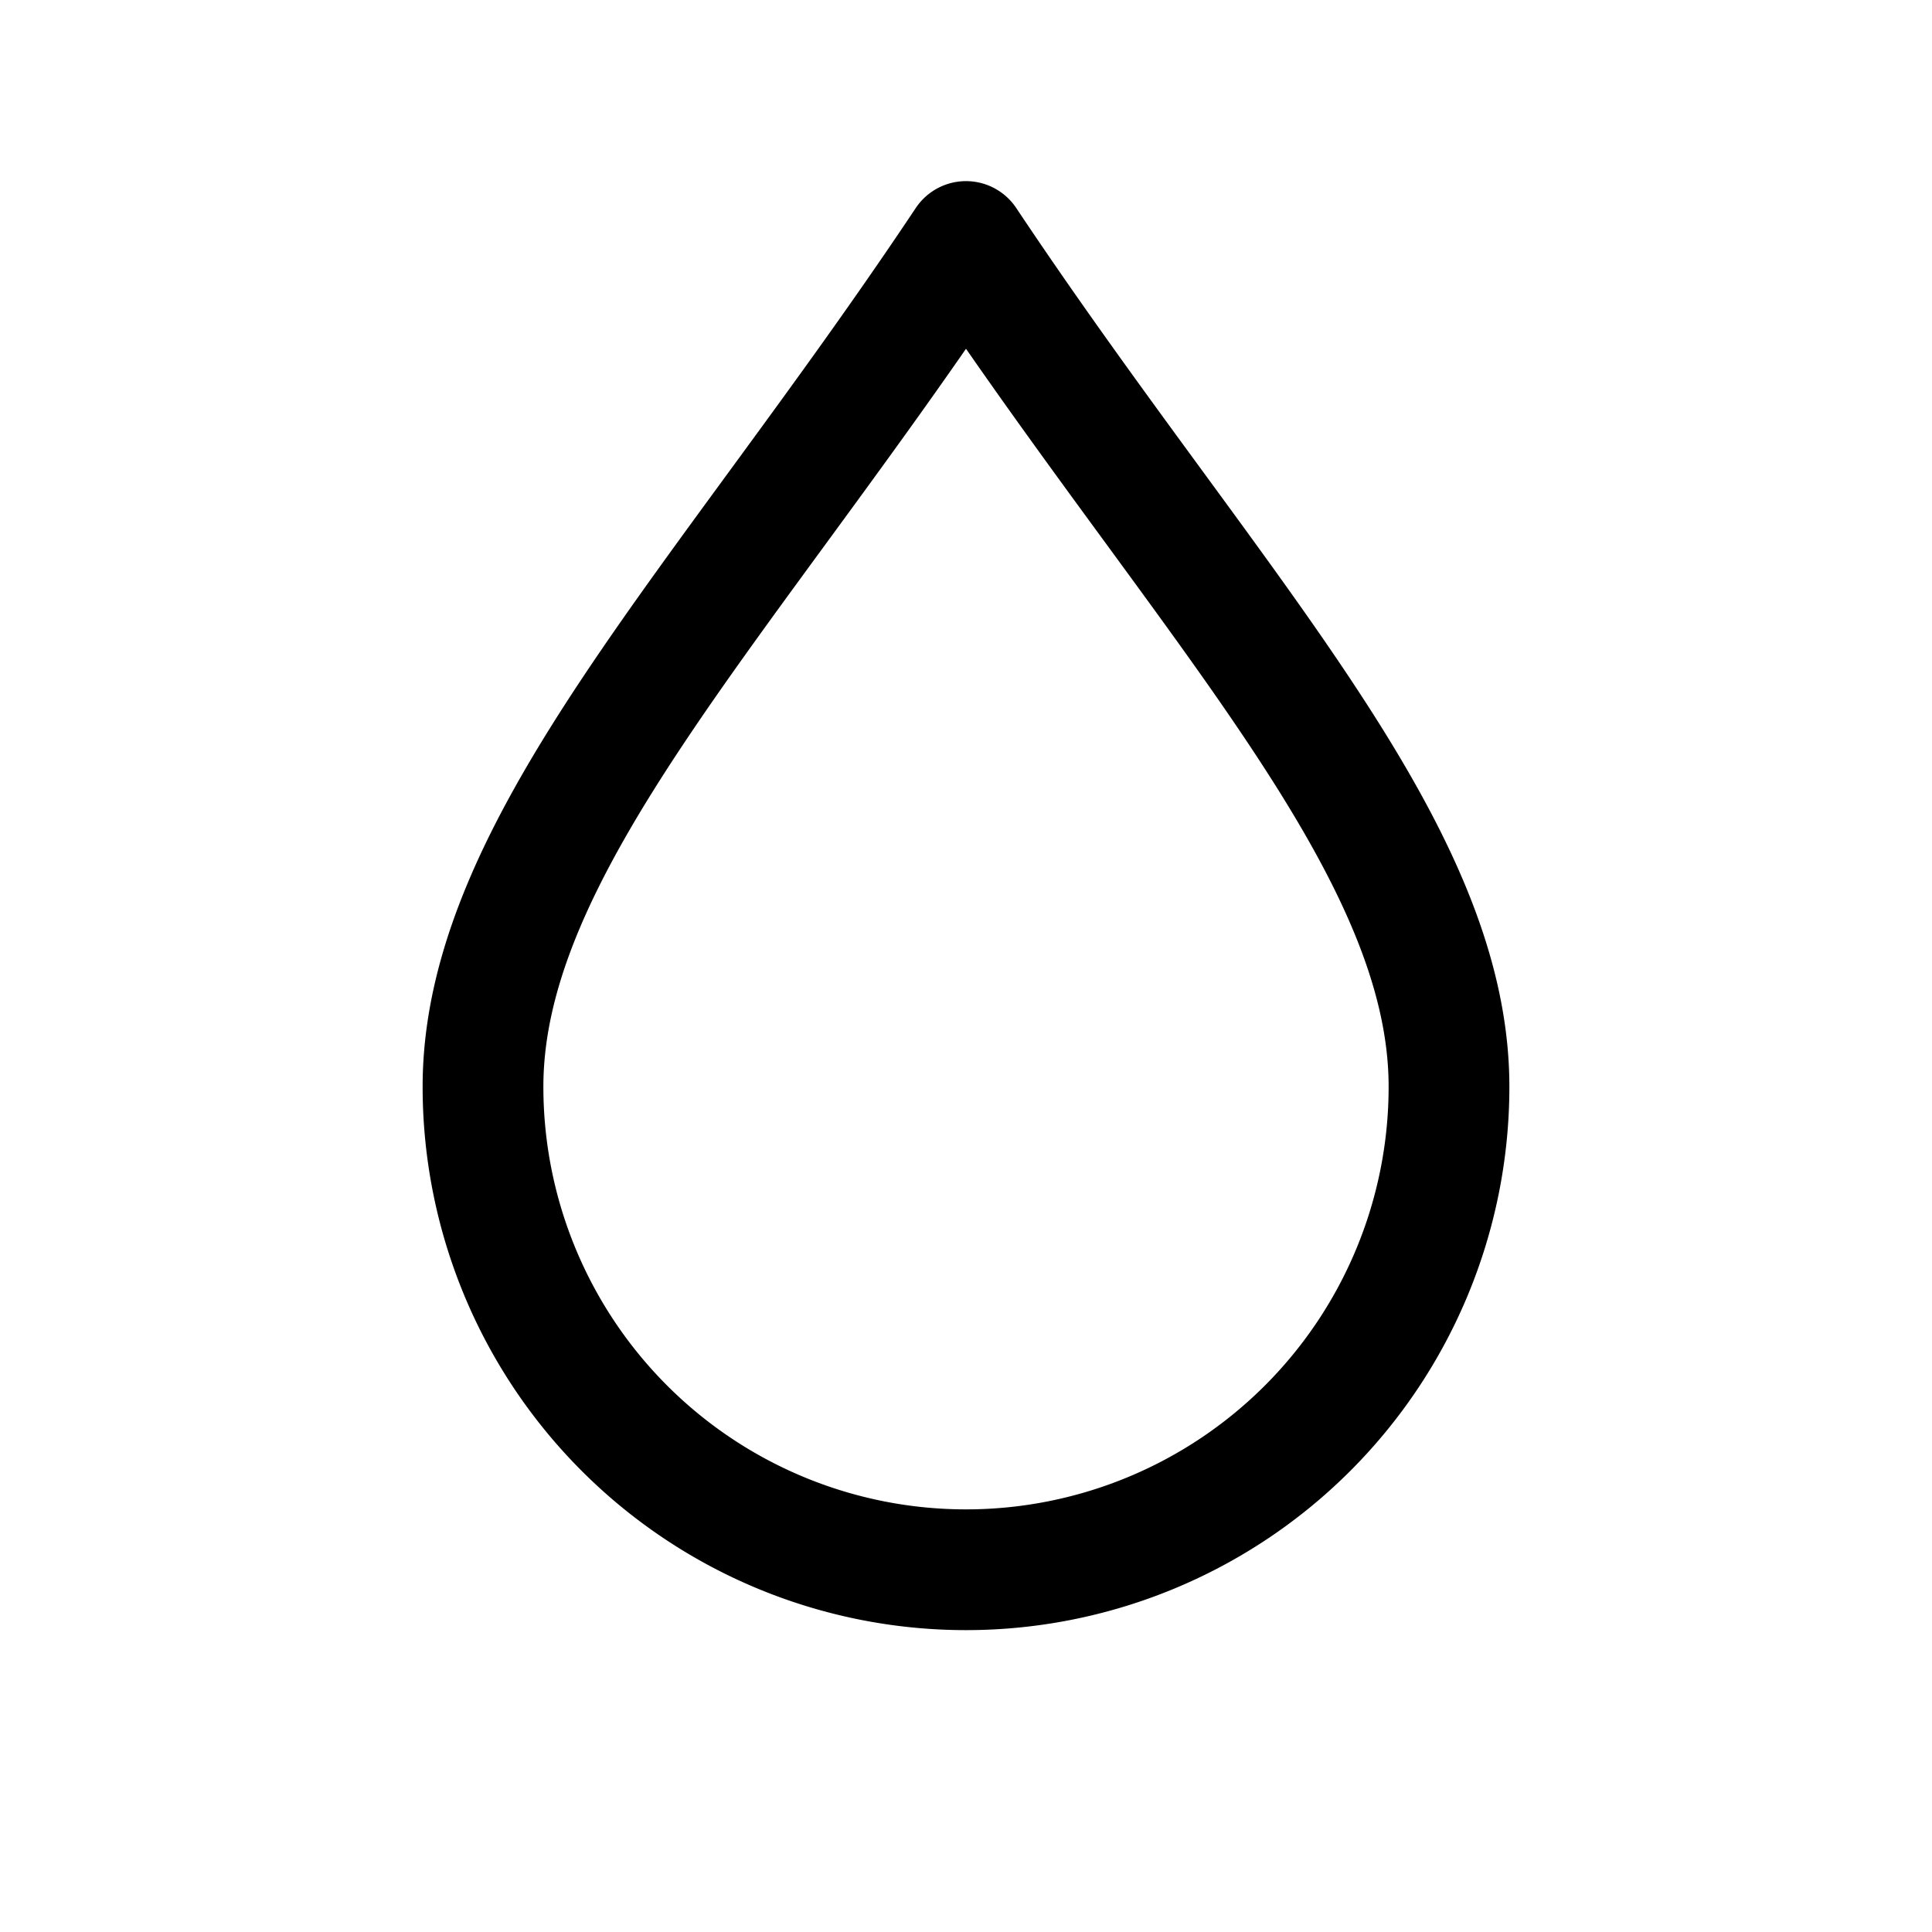 <svg xmlns="http://www.w3.org/2000/svg" viewBox="0 0 32 32" width="32" height="32" fill="none" stroke="black" stroke-width="2" stroke-linecap="round" stroke-linejoin="round">
  <!-- Oil droplet -->
  <path d="M16 4c4 6 8 10 8 14a8 8 0 0 1-16 0c0-4 4-8 8-14z" />
</svg>